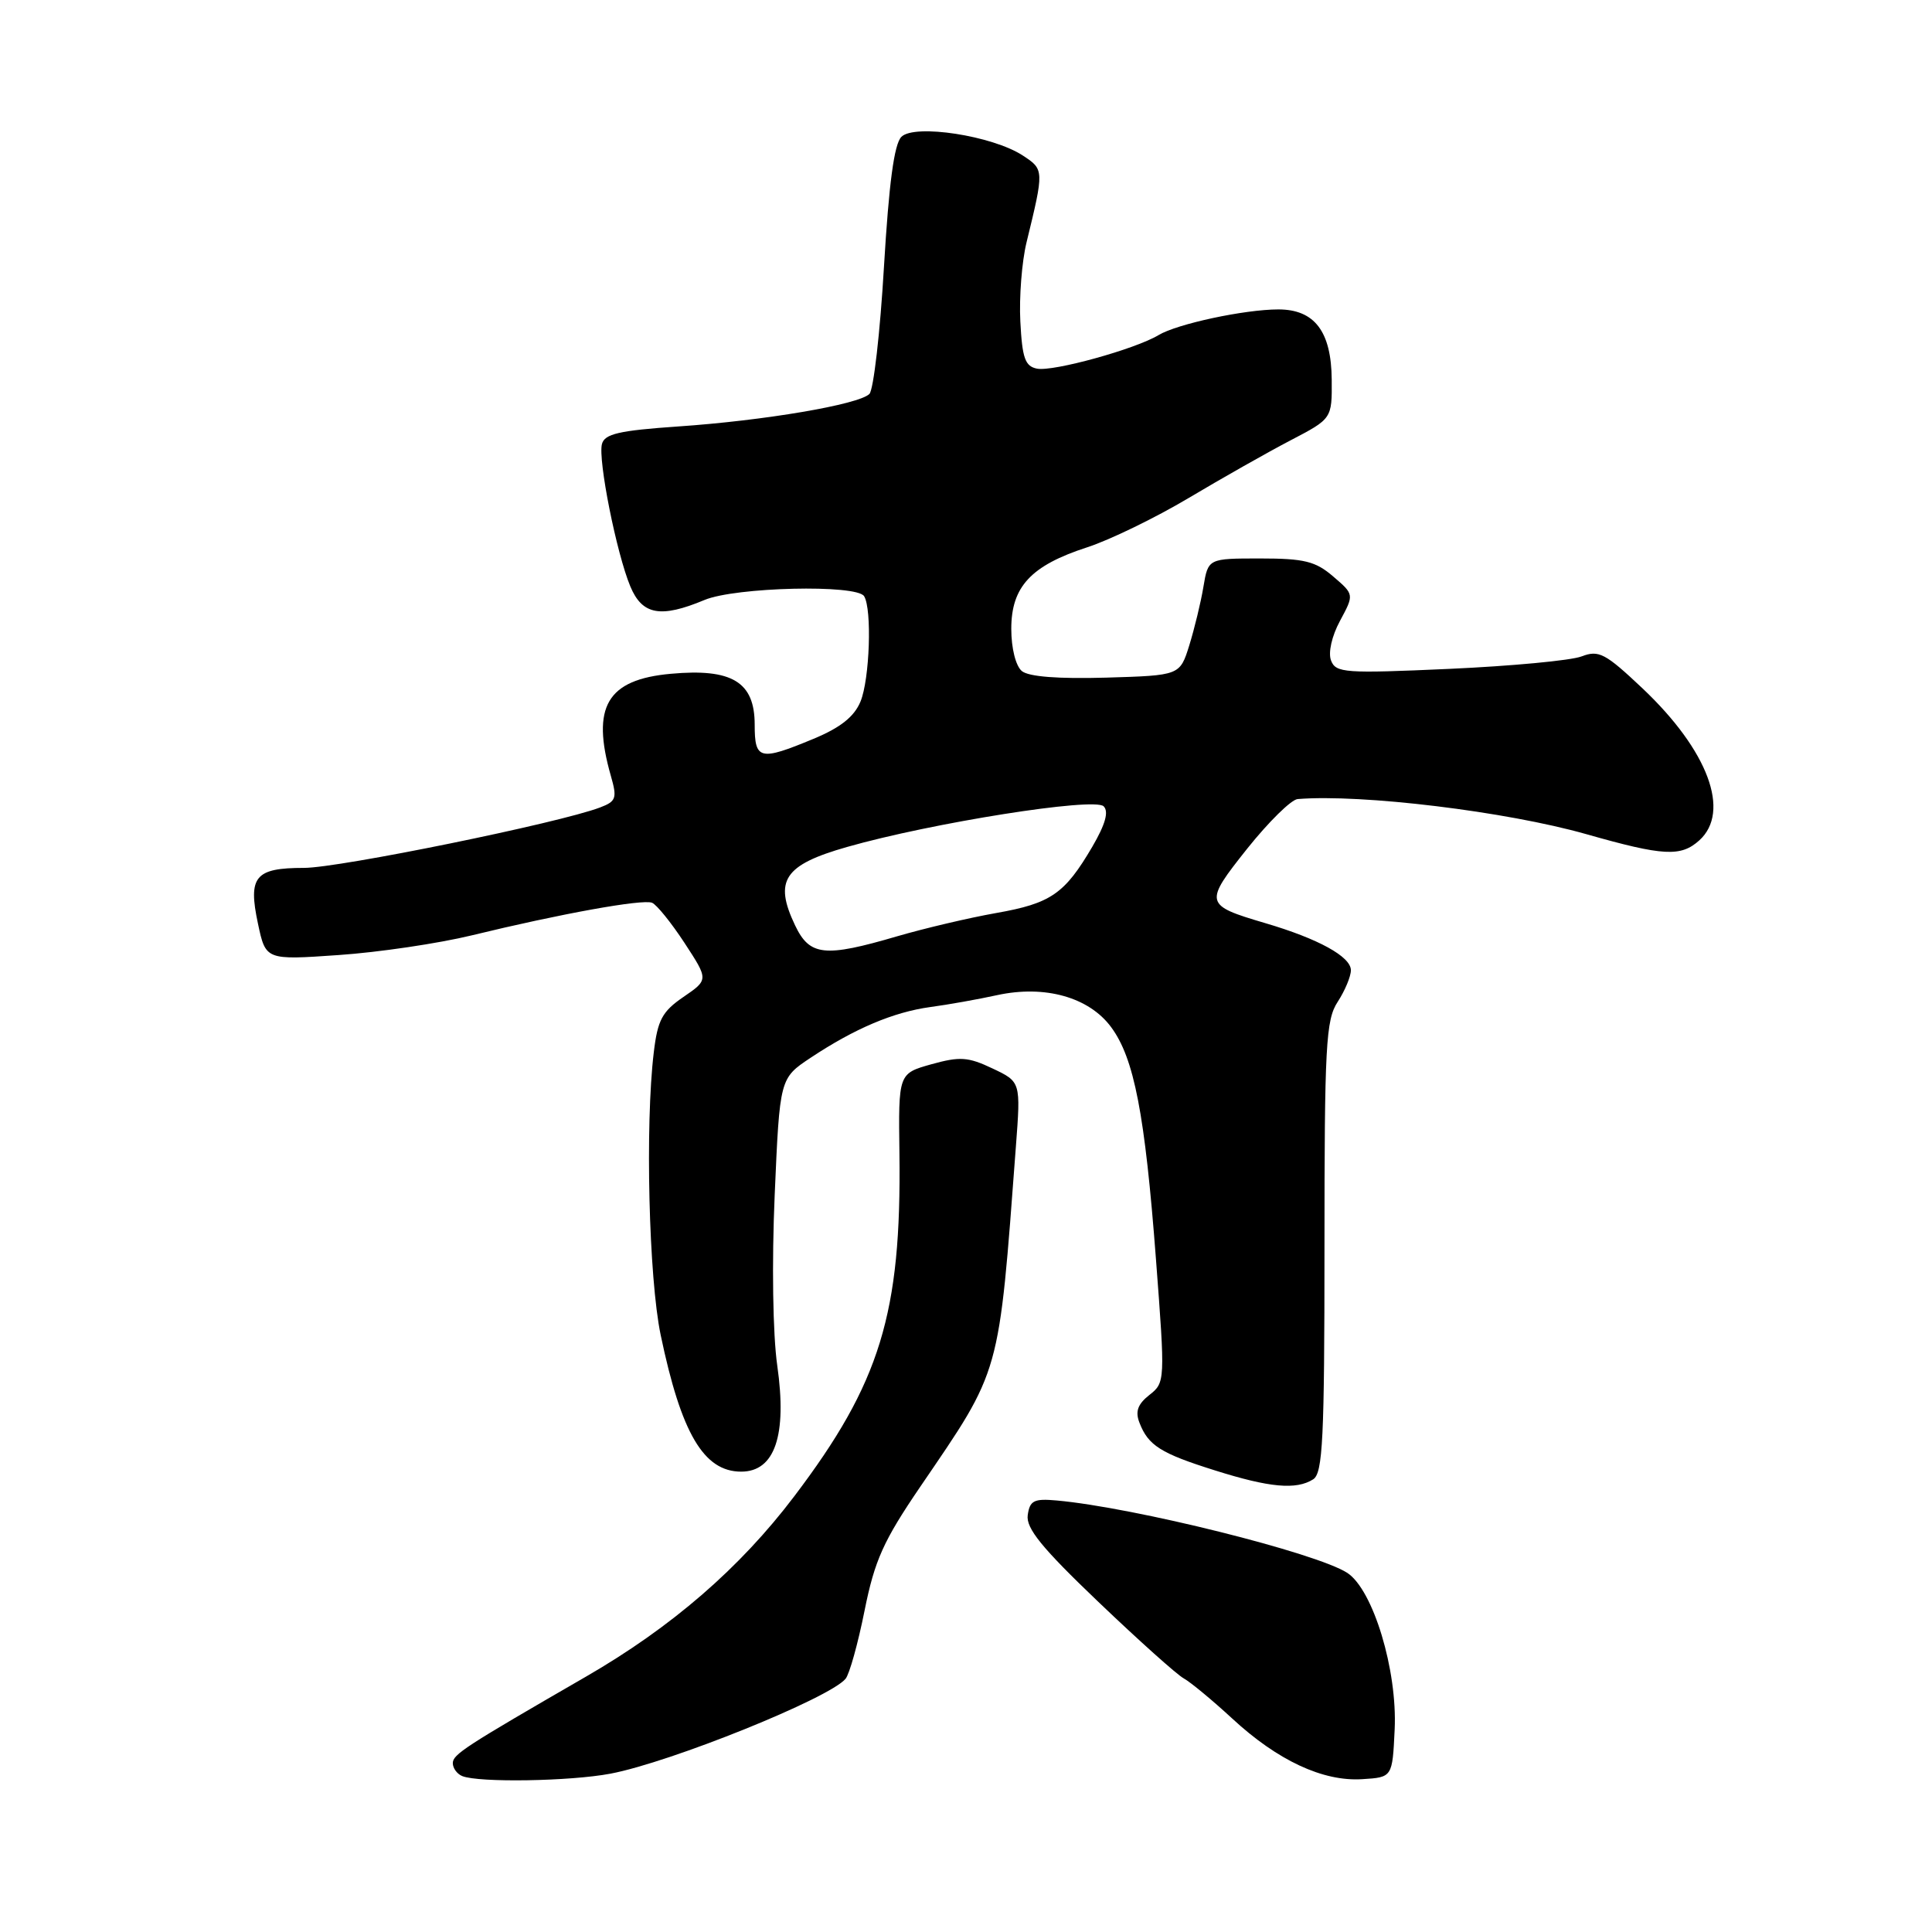 <?xml version="1.0" encoding="UTF-8" standalone="no"?>
<!DOCTYPE svg PUBLIC "-//W3C//DTD SVG 1.1//EN" "http://www.w3.org/Graphics/SVG/1.1/DTD/svg11.dtd" >
<svg xmlns="http://www.w3.org/2000/svg" xmlns:xlink="http://www.w3.org/1999/xlink" version="1.1" viewBox="0 0 256 256">
 <g >
 <path fill="currentColor"
d=" M 80.89 235.02 C 88.87 233.51 109.91 225.02 112.04 222.45 C 112.56 221.83 113.69 217.76 114.56 213.41 C 115.90 206.74 117.06 204.16 121.94 197.00 C 132.69 181.23 132.31 182.58 134.61 151.93 C 135.26 143.35 135.26 143.35 131.52 141.58 C 128.28 140.04 127.19 139.97 123.41 141.02 C 119.04 142.25 119.04 142.25 119.18 152.87 C 119.45 174.04 116.64 183.23 105.24 198.27 C 98.05 207.77 88.99 215.61 77.65 222.16 C 61.55 231.46 60.00 232.47 60.00 233.63 C 60.00 234.29 60.56 235.06 61.25 235.34 C 63.45 236.23 75.56 236.03 80.89 235.02 Z  M 184.80 229.16 C 185.17 221.30 181.95 210.67 178.53 208.42 C 174.49 205.78 150.28 199.74 140.00 198.82 C 137.01 198.55 136.45 198.83 136.18 200.76 C 135.93 202.50 138.05 205.11 145.54 212.26 C 150.86 217.34 155.95 221.91 156.86 222.40 C 157.76 222.90 160.65 225.29 163.27 227.71 C 169.29 233.28 175.30 236.08 180.50 235.75 C 184.50 235.50 184.50 235.50 184.80 229.16 Z  M 174.00 196.02 C 175.28 195.21 175.50 190.67 175.50 165.25 C 175.50 138.53 175.68 135.14 177.25 132.75 C 178.21 131.27 179.00 129.39 179.00 128.56 C 179.00 126.76 174.67 124.38 167.62 122.31 C 159.57 119.93 159.51 119.68 165.27 112.44 C 168.10 108.90 171.10 105.94 171.95 105.88 C 180.44 105.19 199.63 107.53 210.19 110.53 C 220.42 113.44 222.72 113.56 225.17 111.35 C 229.36 107.55 226.34 99.45 217.67 91.24 C 212.70 86.55 211.86 86.10 209.56 86.98 C 208.15 87.52 200.25 88.26 192.02 88.63 C 178.22 89.25 177.00 89.17 176.37 87.52 C 175.97 86.48 176.47 84.28 177.56 82.26 C 179.44 78.77 179.44 78.77 176.66 76.39 C 174.32 74.37 172.82 74.00 166.99 74.00 C 160.09 74.00 160.09 74.00 159.46 77.75 C 159.12 79.81 158.27 83.30 157.59 85.50 C 156.34 89.50 156.34 89.50 146.57 89.79 C 140.22 89.97 136.31 89.67 135.40 88.92 C 134.59 88.24 134.00 85.90 134.00 83.33 C 134.00 77.74 136.60 74.94 144.06 72.52 C 147.05 71.55 153.10 68.61 157.50 65.99 C 161.90 63.37 167.97 59.93 171.00 58.35 C 176.50 55.48 176.50 55.48 176.46 50.30 C 176.41 43.93 174.19 41.00 169.39 41.00 C 164.93 41.00 155.96 42.92 153.50 44.41 C 150.43 46.26 139.58 49.26 137.42 48.85 C 135.83 48.54 135.45 47.47 135.20 42.61 C 135.03 39.38 135.40 34.66 136.02 32.12 C 138.36 22.52 138.36 22.46 135.53 20.61 C 131.52 17.98 121.18 16.39 119.44 18.13 C 118.48 19.09 117.79 24.28 117.13 35.35 C 116.62 44.07 115.75 51.65 115.20 52.20 C 113.80 53.60 101.31 55.73 89.84 56.51 C 82.03 57.05 80.11 57.49 79.76 58.84 C 79.22 60.93 81.69 73.31 83.52 77.70 C 85.10 81.49 87.53 81.93 93.35 79.50 C 97.44 77.79 113.52 77.41 114.50 79.00 C 115.56 80.72 115.24 90.00 114.02 92.96 C 113.19 94.97 111.36 96.42 107.79 97.90 C 100.66 100.86 100.00 100.70 100.00 96.02 C 100.00 90.36 97.00 88.54 88.89 89.28 C 80.43 90.04 78.32 93.64 80.94 102.80 C 81.79 105.76 81.65 106.18 79.52 106.99 C 74.12 109.05 44.95 115.00 40.29 115.00 C 33.79 115.00 32.85 116.14 34.18 122.38 C 35.21 127.22 35.21 127.22 44.85 126.55 C 50.16 126.19 58.10 125.01 62.51 123.94 C 74.25 121.08 85.14 119.11 86.40 119.62 C 87.00 119.86 88.94 122.25 90.70 124.94 C 93.89 129.82 93.89 129.82 90.56 132.10 C 87.74 134.03 87.14 135.15 86.63 139.44 C 85.47 149.02 85.97 169.35 87.54 176.88 C 90.26 189.93 93.25 195.00 98.21 195.00 C 102.67 195.00 104.31 190.20 102.99 180.94 C 102.40 176.79 102.26 167.37 102.65 158.35 C 103.32 142.88 103.32 142.88 107.41 140.16 C 113.25 136.28 118.39 134.11 123.26 133.44 C 125.59 133.13 129.58 132.42 132.13 131.86 C 138.45 130.49 144.30 132.13 147.23 136.10 C 150.28 140.22 151.71 147.60 153.17 166.84 C 154.40 183.00 154.39 183.20 152.30 184.84 C 150.75 186.06 150.40 187.04 150.99 188.53 C 152.15 191.54 153.80 192.58 161.00 194.84 C 168.23 197.12 171.76 197.44 174.00 196.02 Z  M 105.35 122.61 C 102.52 116.67 103.88 114.61 112.23 112.23 C 123.44 109.03 145.01 105.61 146.24 106.84 C 146.94 107.54 146.47 109.23 144.74 112.19 C 141.07 118.45 139.25 119.70 132.00 120.98 C 128.43 121.61 122.53 123.00 118.89 124.06 C 109.25 126.89 107.29 126.68 105.35 122.61 Z "/>
</g>
</svg>